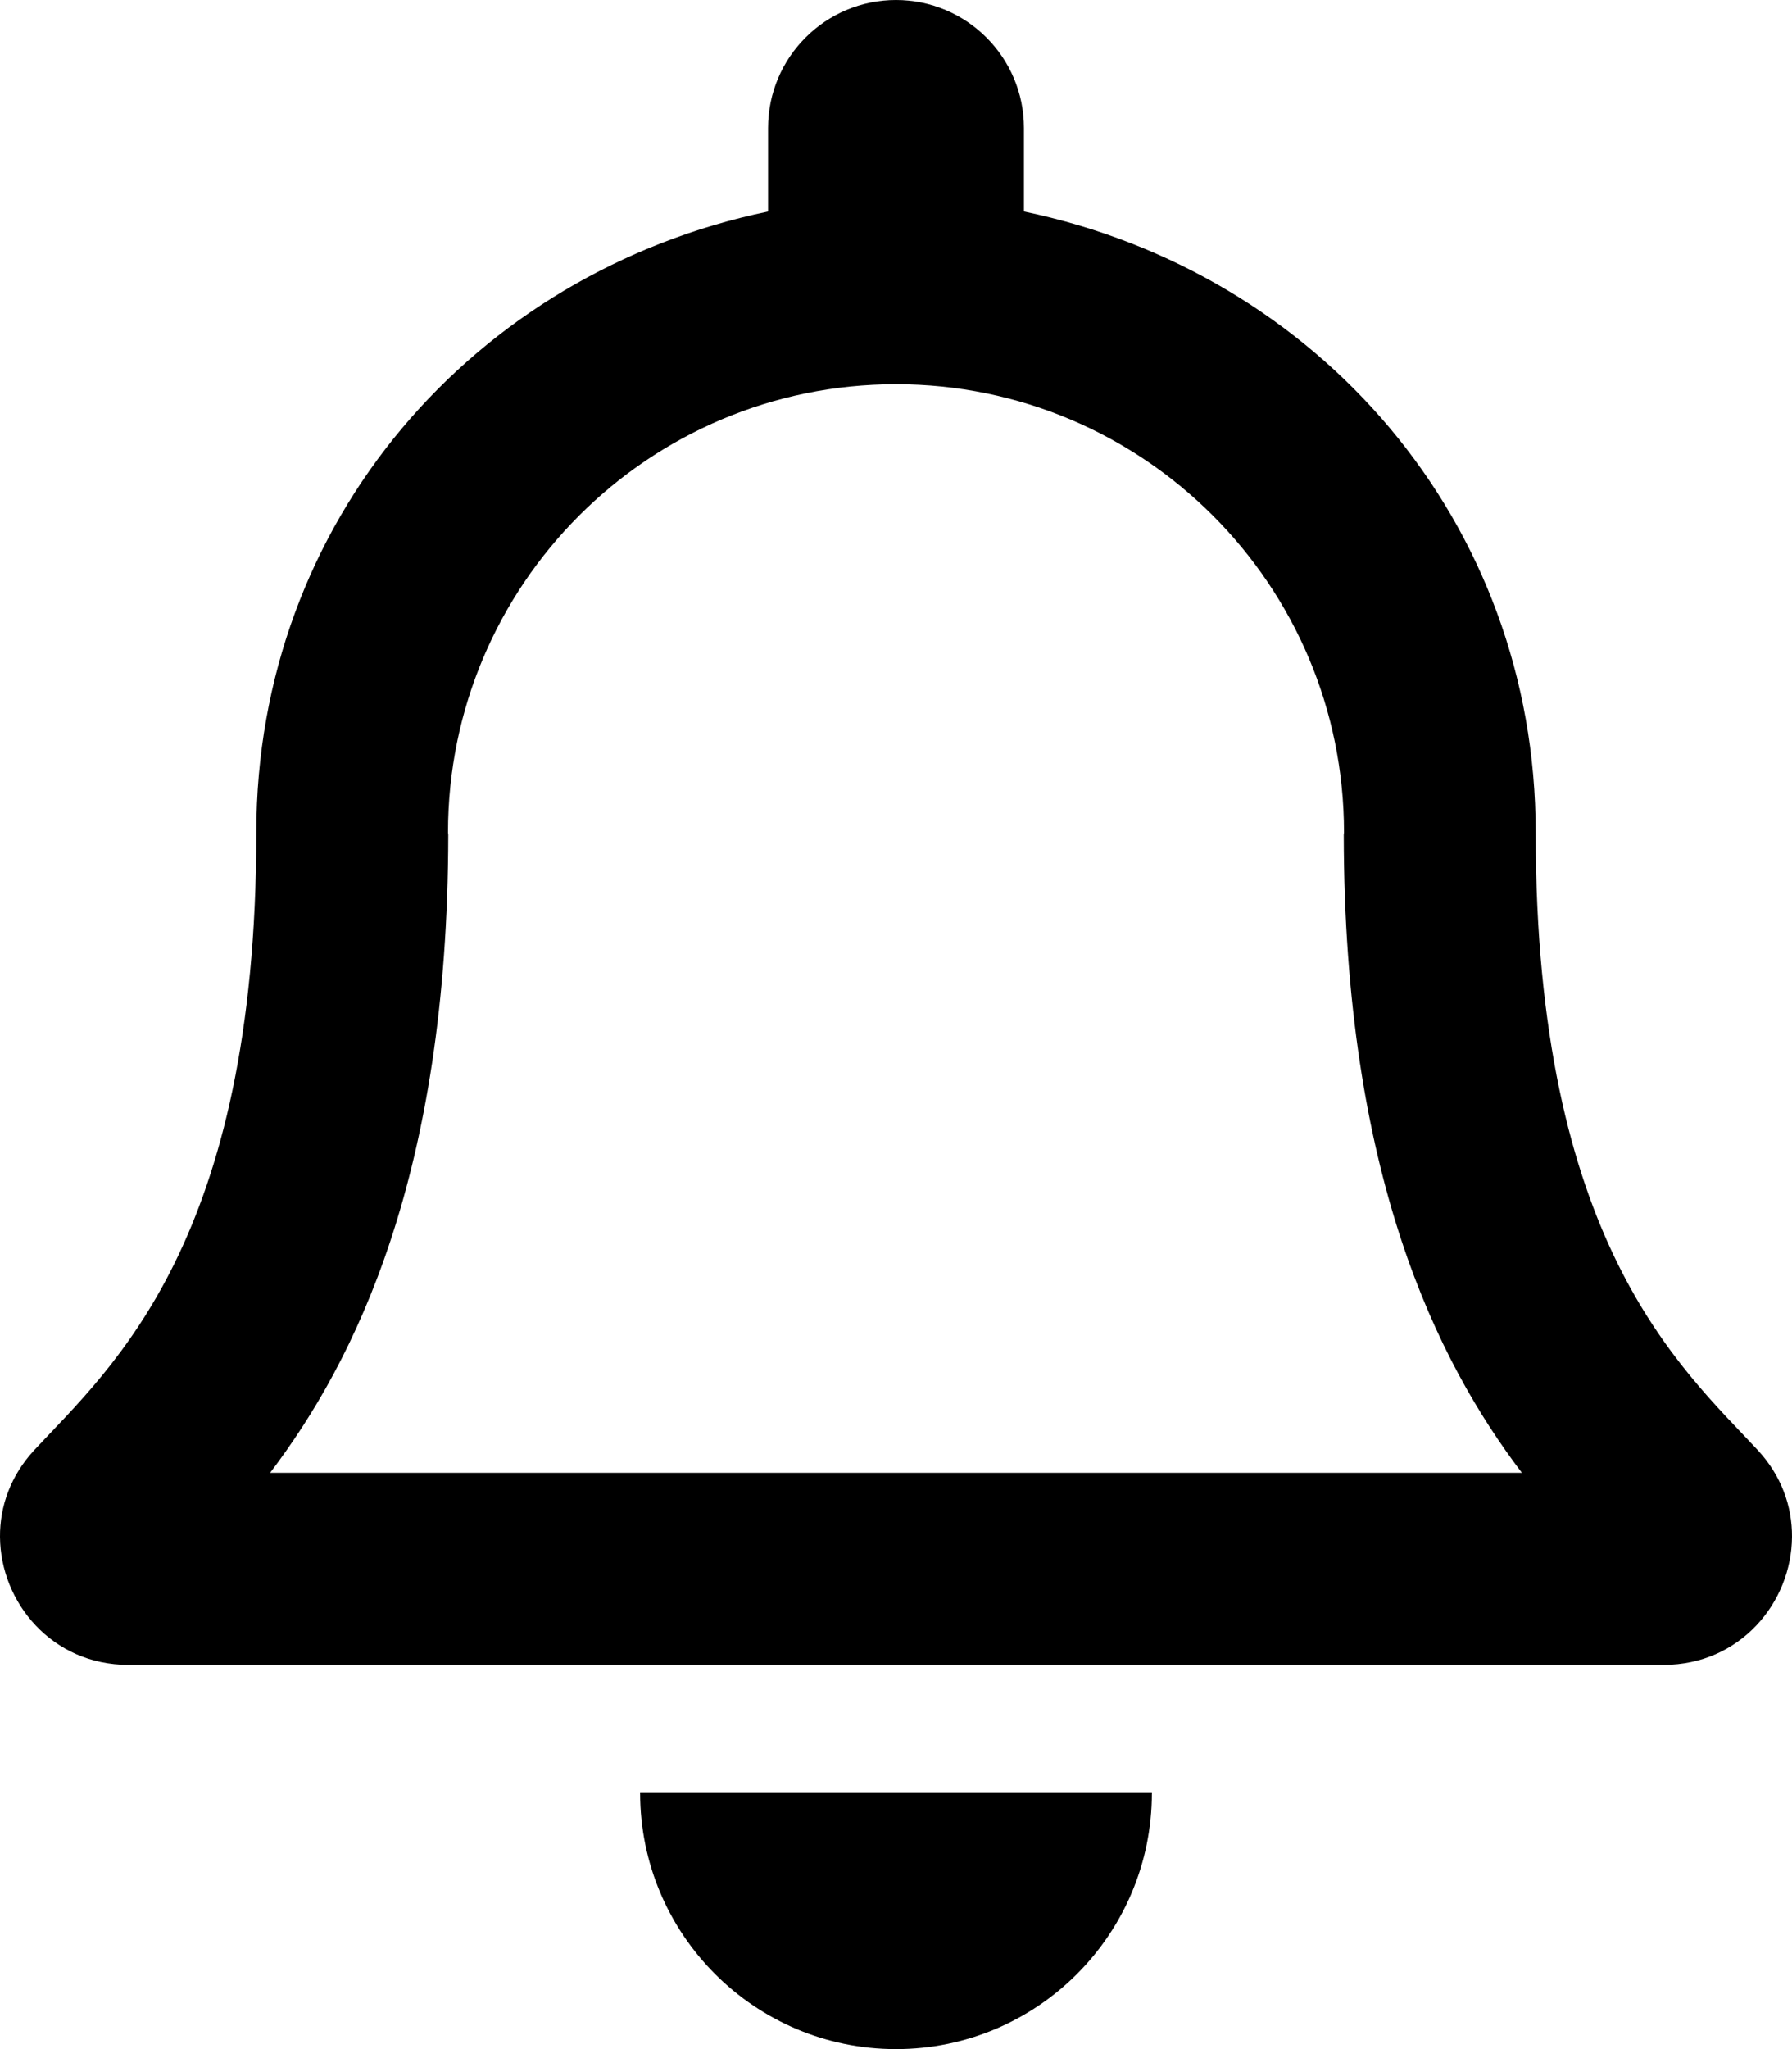 <!-- Generated by IcoMoon.io -->
<svg version="1.1" xmlns="http://www.w3.org/2000/svg" width="28" height="32" viewBox="0 0 28 32">
<title>bell1</title>
<path d="M27.462 22.643c-1.207-1.297-3.467-3.249-3.467-9.643 0-4.856-3.405-8.744-7.996-9.697v-1.303c0-1.104-0.895-2-1.999-2s-1.999 0.896-1.999 2v1.303c-4.591 0.954-7.996 4.841-7.996 9.697 0 6.394-2.259 8.346-3.467 9.643-0.375 0.403-0.541 0.885-0.538 1.357 0.007 1.025 0.811 2 2.006 2h23.988c1.195 0 2-0.975 2.006-2 0.003-0.472-0.163-0.954-0.538-1.357zM4.221 23c1.326-1.748 2.776-4.646 2.783-9.964 0-0.012-0.004-0.024-0.004-0.036 0-3.866 3.134-7 7-7s7 3.134 7 7c0 0.012-0.004 0.024-0.004 0.036 0.007 5.319 1.457 8.216 2.783 9.964h-19.559zM14 32c2.207 0 3.998-1.791 3.998-4h-7.996c0 2.209 1.791 4 3.998 4z"></path>
</svg>
